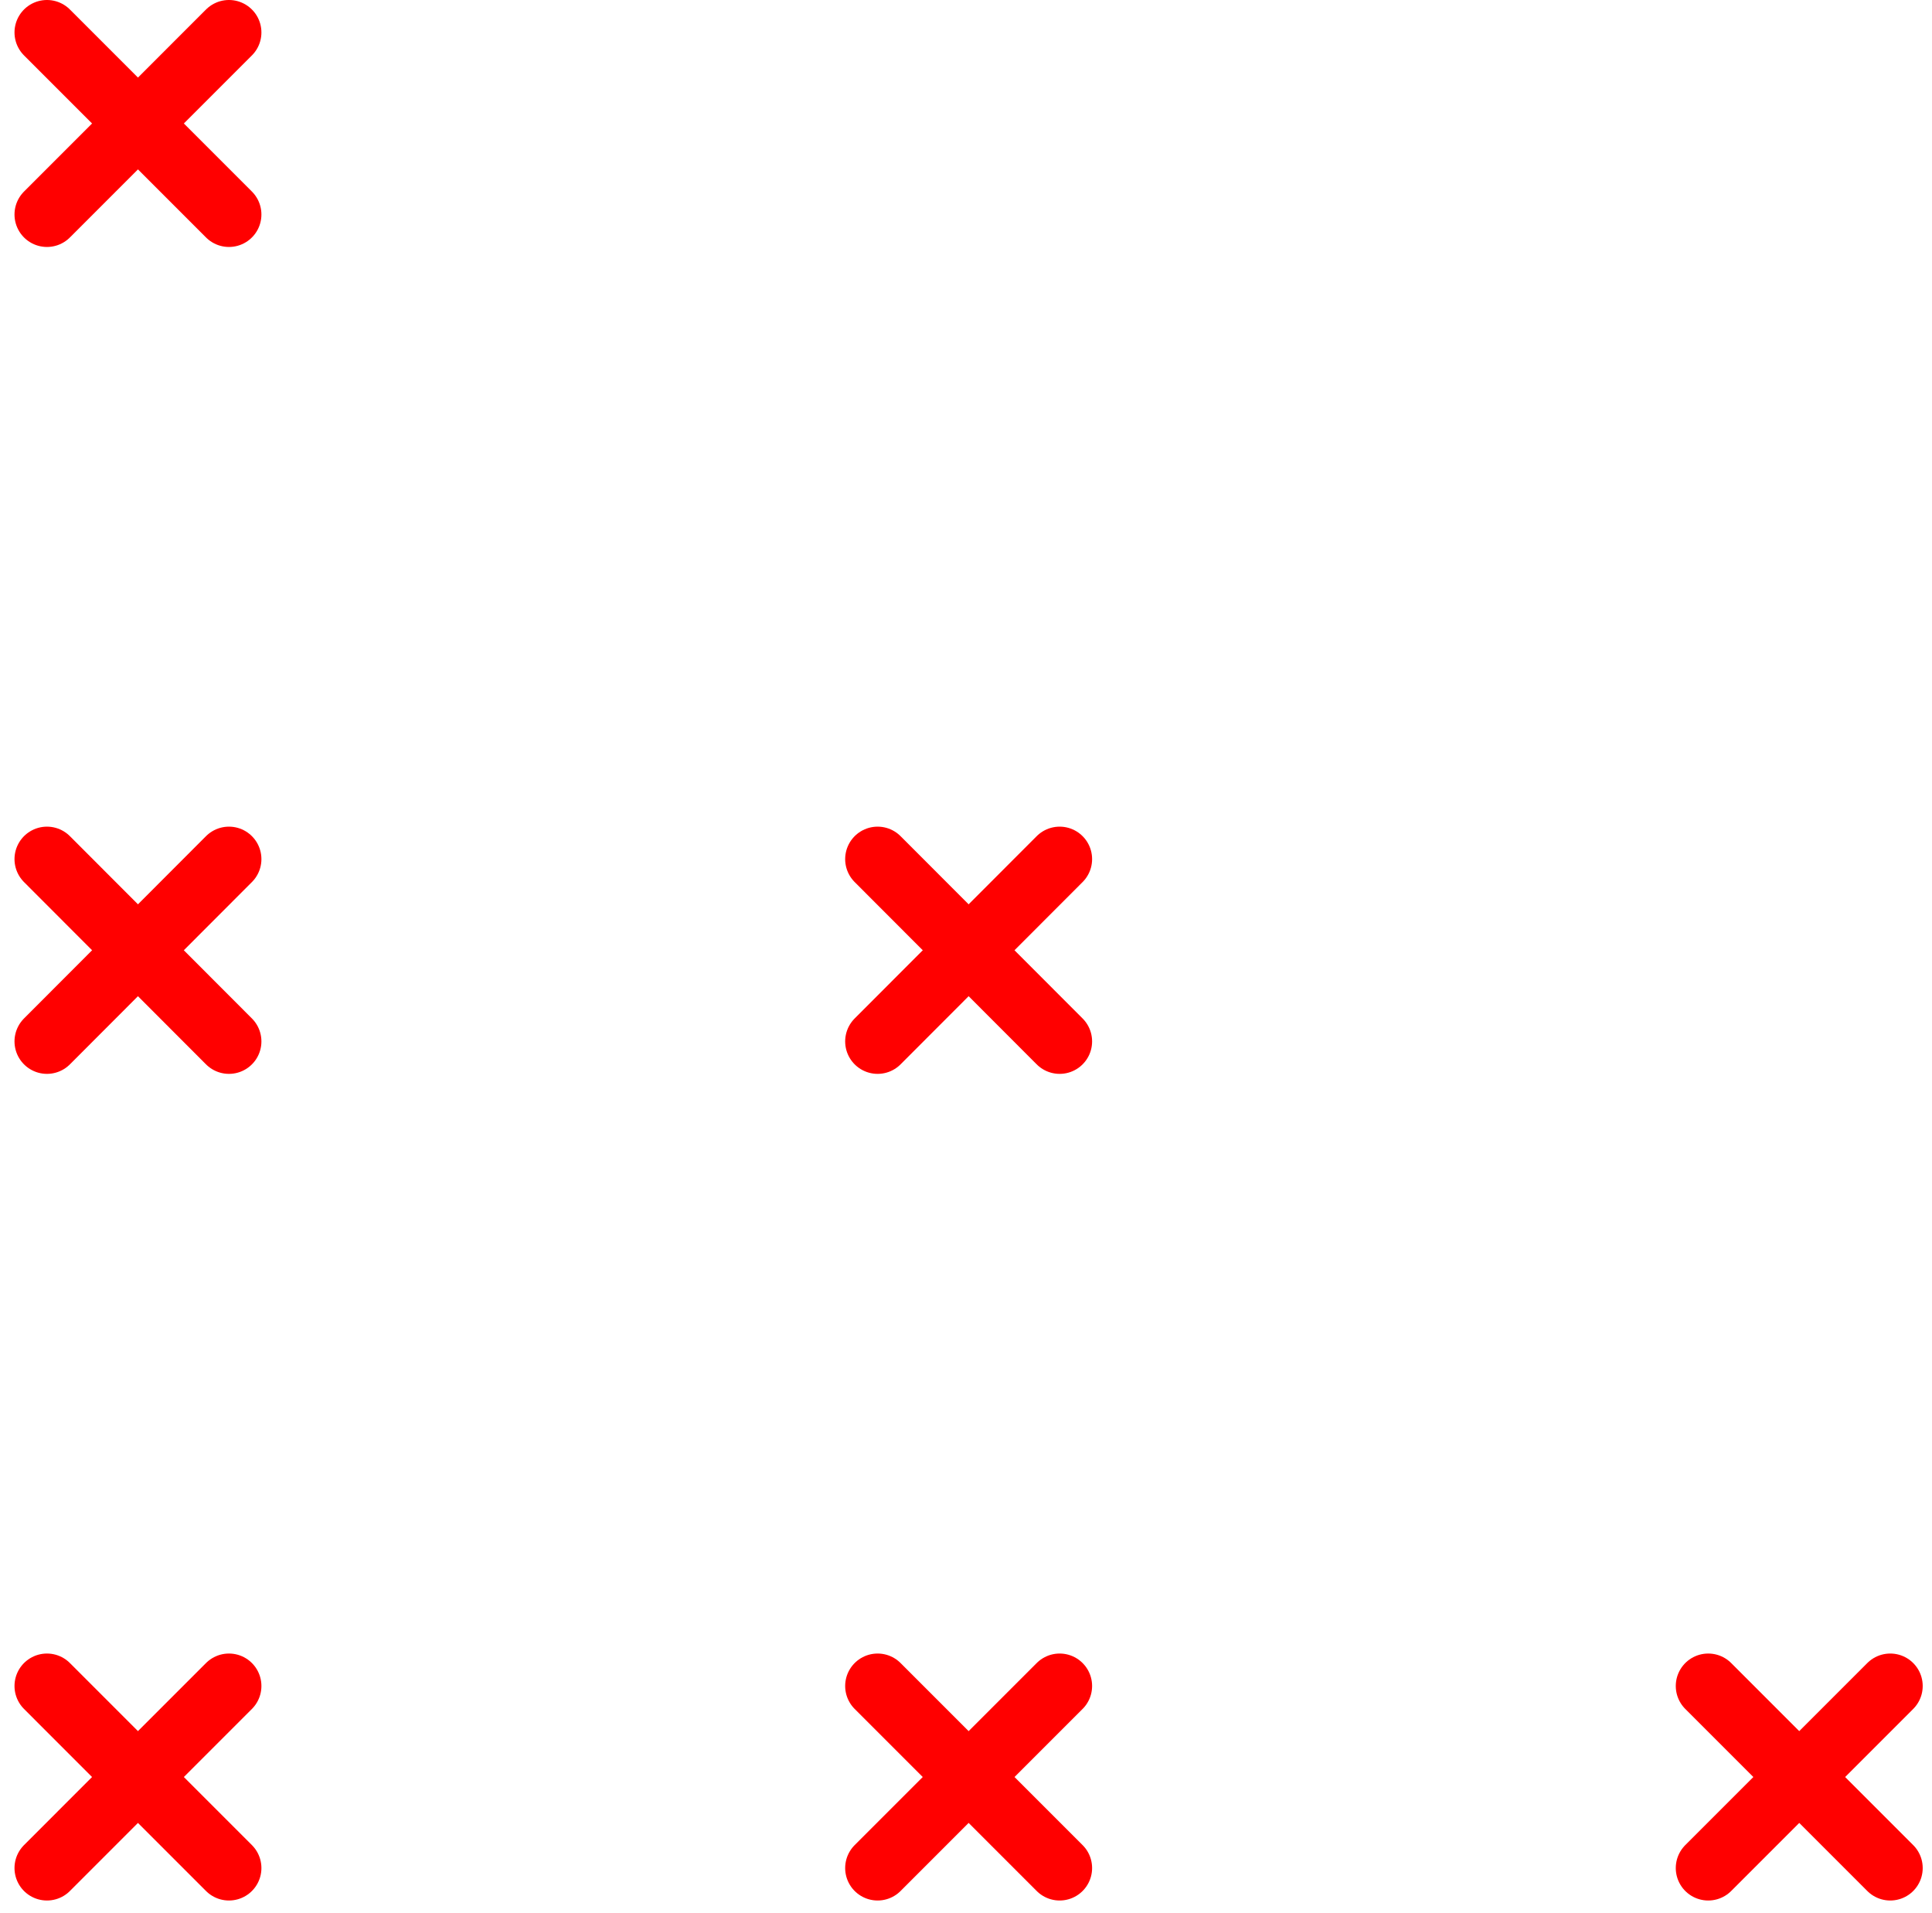 <svg width="102" height="101" viewBox="0 0 102 101" fill="none" xmlns="http://www.w3.org/2000/svg">
<g clip-path="url(#clip0_265_191)">
<path d="M12.088 1.713L2.479 11.323" stroke="#FF0000" stroke-width="3.427" stroke-linecap="round" stroke-linejoin="round"/>
<path d="M2.479 1.713L12.088 11.323" stroke="#FF0000" stroke-width="3.427" stroke-linecap="round" stroke-linejoin="round"/>
<path d="M12.088 45.349L2.479 54.972" stroke="#FF0000" stroke-width="3.427" stroke-linecap="round" stroke-linejoin="round"/>
<path d="M2.479 45.349L12.088 54.972" stroke="#FF0000" stroke-width="3.427" stroke-linecap="round" stroke-linejoin="round"/>
<path d="M12.088 88.997L2.479 98.607" stroke="#FF0000" stroke-width="3.427" stroke-linecap="round" stroke-linejoin="round"/>
<path d="M2.479 88.997L12.088 98.607" stroke="#FF0000" stroke-width="3.427" stroke-linecap="round" stroke-linejoin="round"/>
<path d="M55.944 45.349L46.334 54.972" stroke="#FF0000" stroke-width="3.427" stroke-linecap="round" stroke-linejoin="round"/>
<path d="M46.334 45.349L55.944 54.972" stroke="#FF0000" stroke-width="3.427" stroke-linecap="round" stroke-linejoin="round"/>
<path d="M55.944 88.997L46.334 98.607" stroke="#FF0000" stroke-width="3.427" stroke-linecap="round" stroke-linejoin="round"/>
<path d="M46.334 88.997L55.944 98.607" stroke="#FF0000" stroke-width="3.427" stroke-linecap="round" stroke-linejoin="round"/>
<path d="M99.796 88.997L90.186 98.607" stroke="#FF0000" stroke-width="3.427" stroke-linecap="round" stroke-linejoin="round"/>
<path d="M90.186 88.997L99.796 98.607" stroke="#FF0000" stroke-width="3.427" stroke-linecap="round" stroke-linejoin="round"/>
</g>
<defs>
<clipPath id="clip0_265_191">
<rect width="100.745" height="100.321" fill="white" transform="translate(0.766)"/>
</clipPath>
</defs>
</svg>
